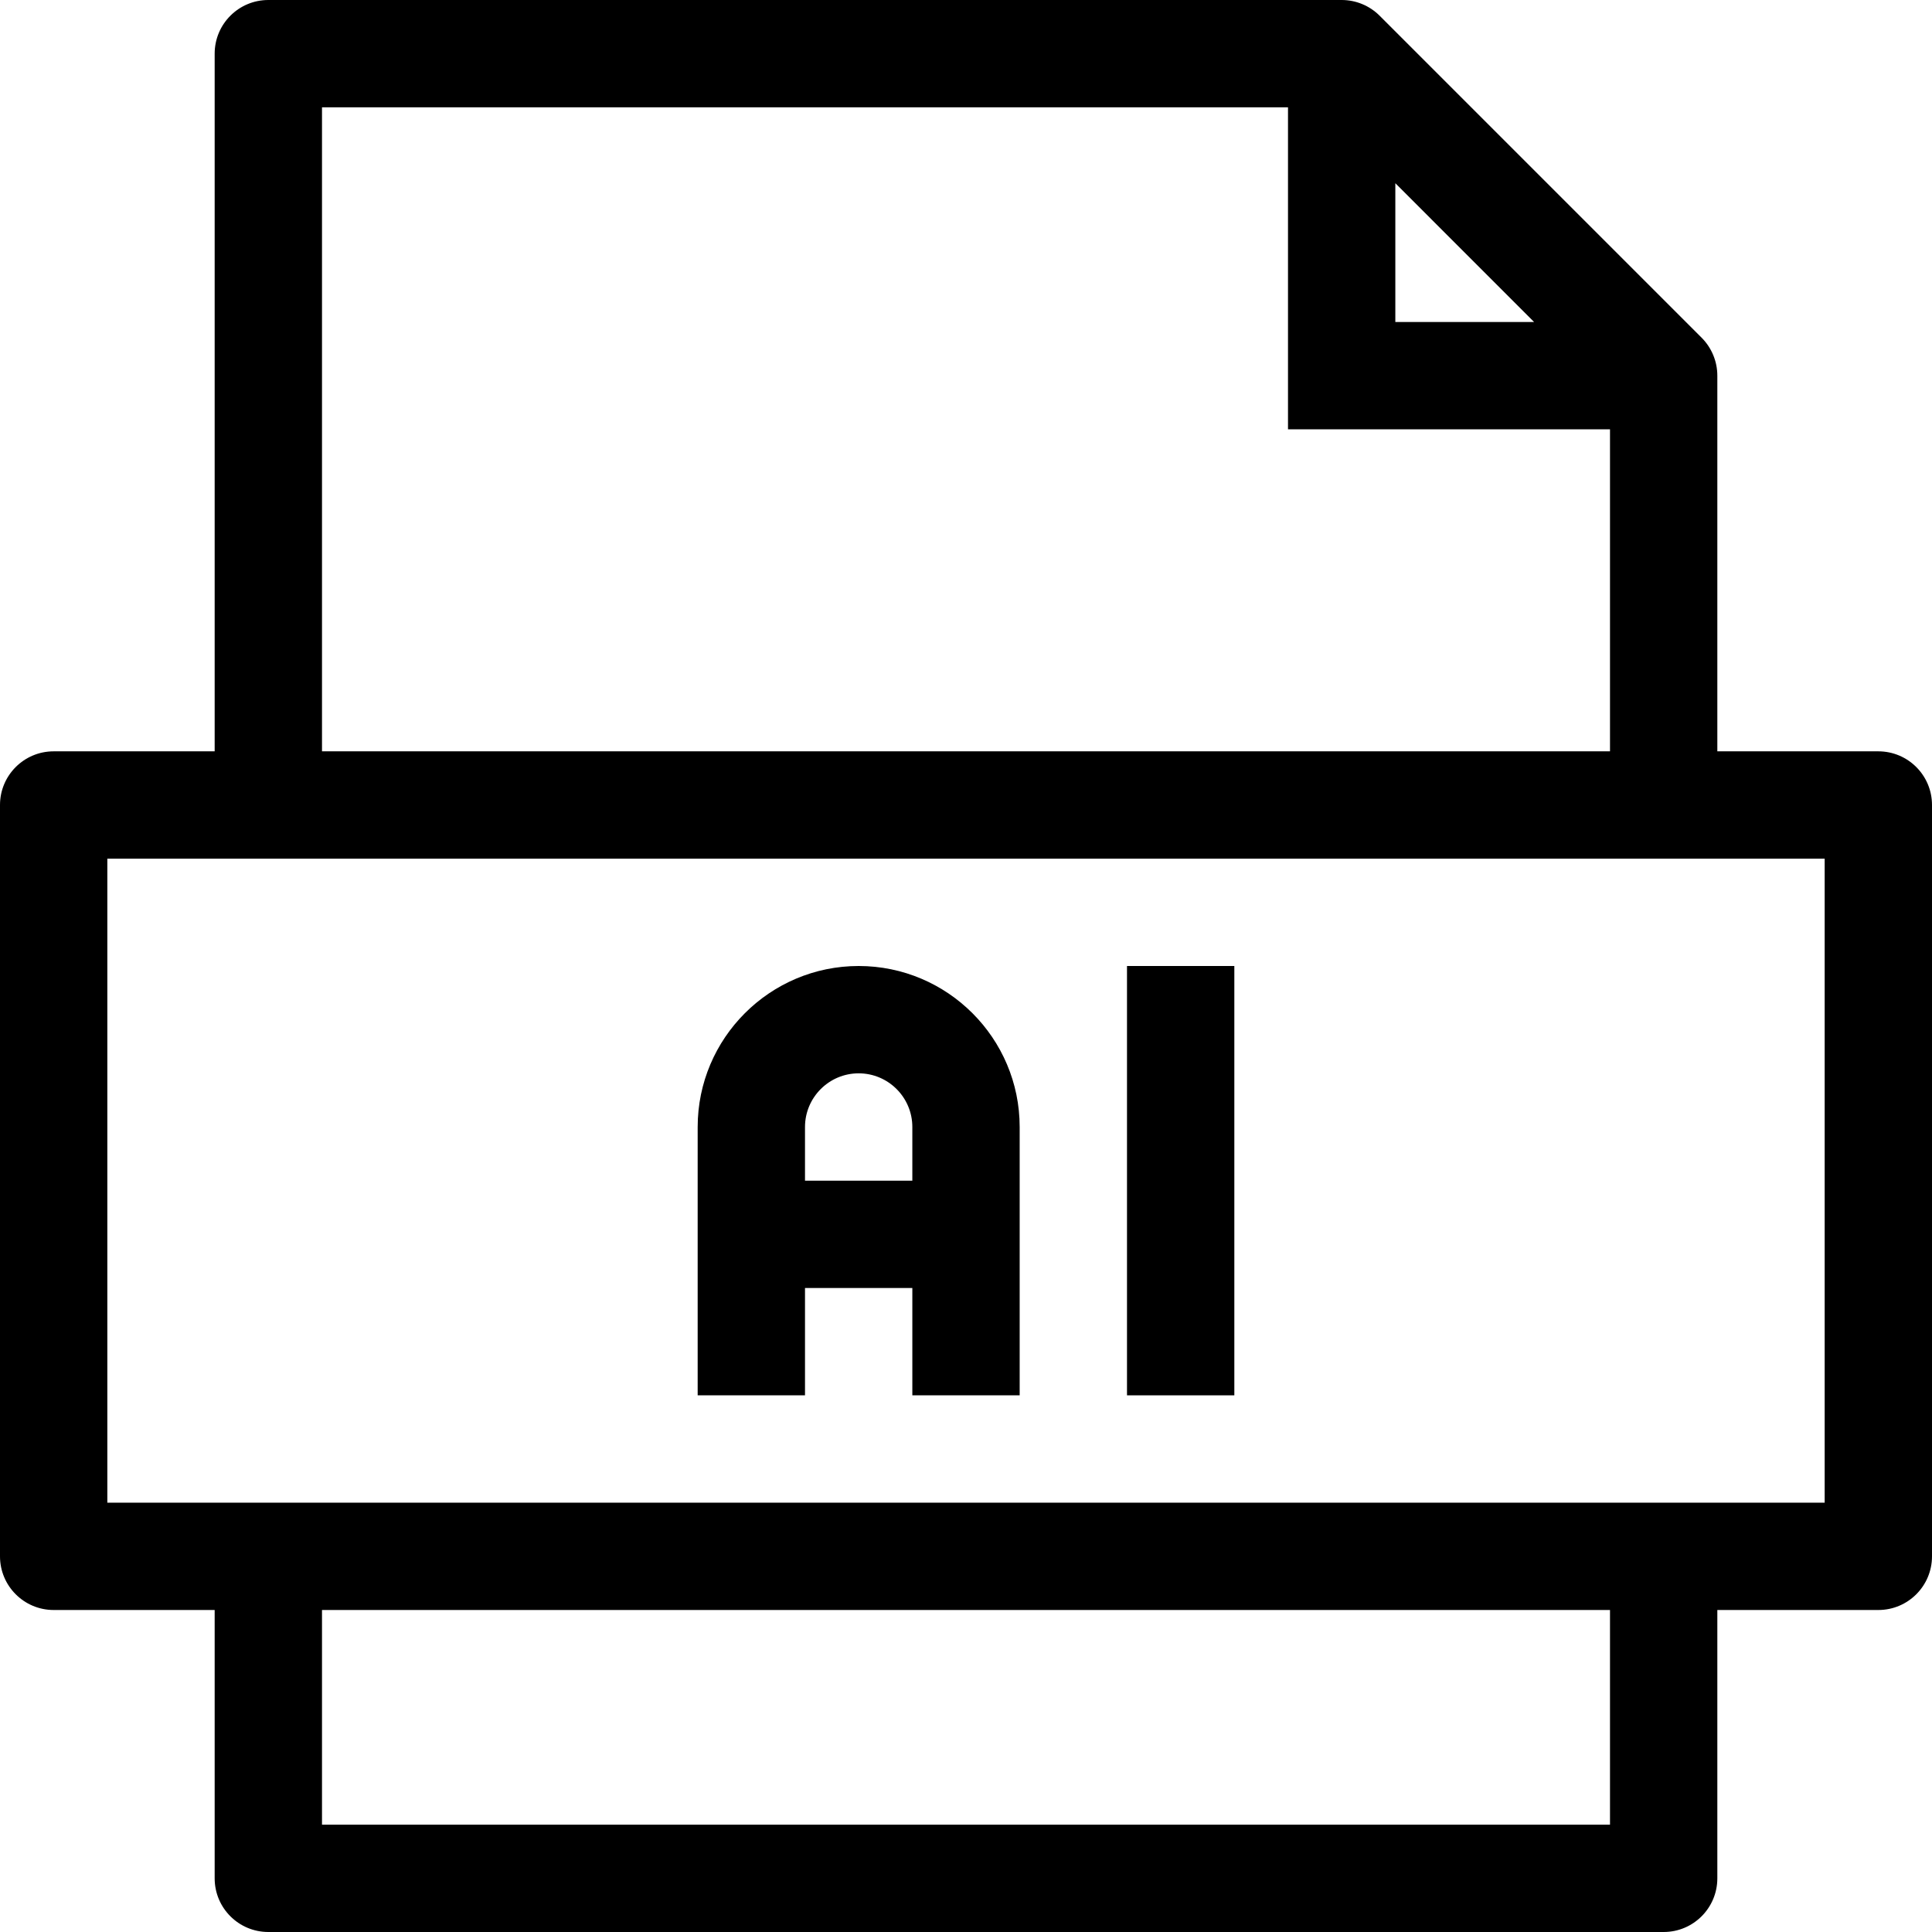 <!-- Generator: Adobe Illustrator 19.2.1, SVG Export Plug-In  -->
<svg version="1.1"
	 xmlns="http://www.w3.org/2000/svg" xmlns:xlink="http://www.w3.org/1999/xlink" xmlns:a="http://ns.adobe.com/AdobeSVGViewerExtensions/3.0/"
	 x="0px" y="0px" width="90px" height="90px" viewBox="0 0 90 90" style="enable-background:new 0 0 90 90;" xml:space="preserve">
<defs>
</defs>
<path d="M87.5,35H80V17.5c0-0.663-0.264-1.299-0.732-1.768l-15-15C63.799,0.263,63.163,0,62.5,0h-50C11.119,0,10,1.119,10,2.5V35
	H2.5C1.119,35,0,36.119,0,37.5v35C0,73.881,1.119,75,2.5,75H10v12.5c0,1.381,1.119,2.5,2.5,2.5h65c1.381,0,2.5-1.119,2.5-2.5V75h7.5
	c1.381,0,2.5-1.119,2.5-2.5v-35C90,36.119,88.881,35,87.5,35z M65,8.535L71.464,15H65V8.535z M15,5h45v15h15v15H15V5z M75,85H15V75
	h60V85z M85,70H5V40h80V70z"/>
<path d="M37.5,60h5v5h5v-5v-5v-2.5c0-4.136-3.364-7.5-7.5-7.5s-7.5,3.364-7.5,7.5V55v5v5h5V60z M37.5,52.5
	c0-1.378,1.121-2.5,2.5-2.5s2.5,1.122,2.5,2.5V55h-5V52.5z"/>
<rect x="52.5" y="45" width="5" height="20"/>
</svg>